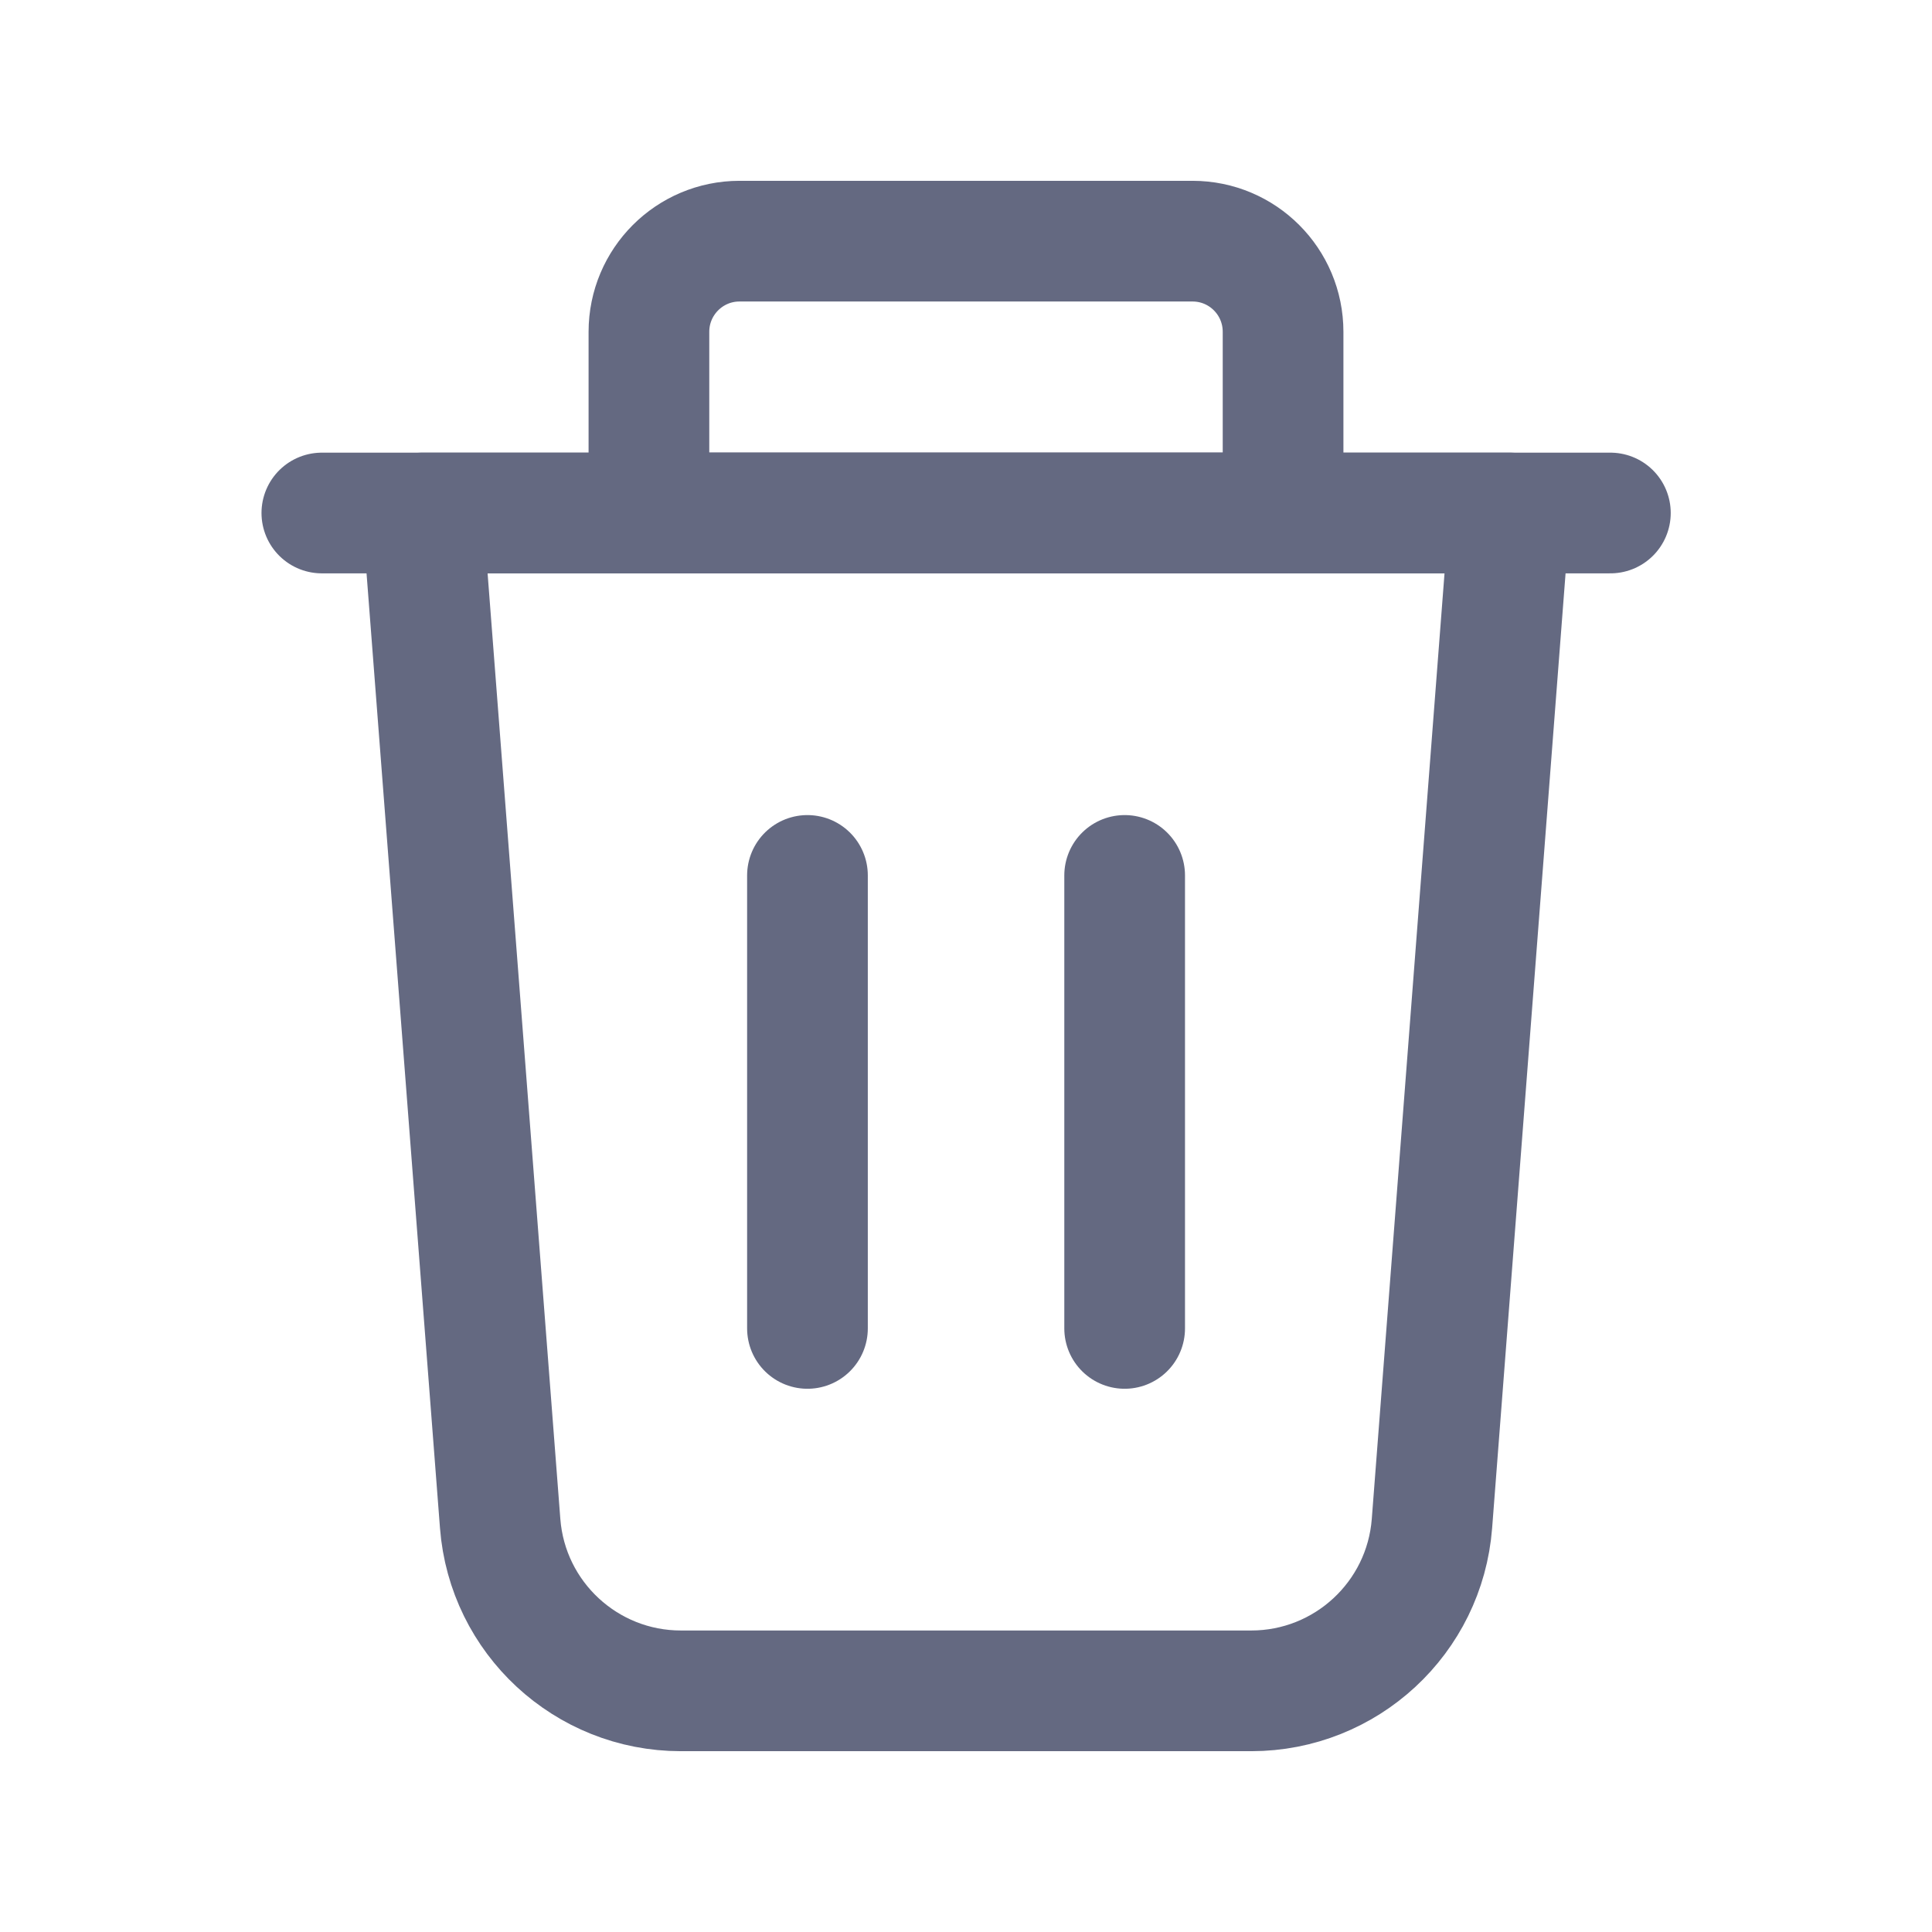 <svg width="17" height="17" viewBox="0 0 17 17" fill="none" xmlns="http://www.w3.org/2000/svg">
<path fill-rule="evenodd" clip-rule="evenodd" d="M11.01 14.878H5.991C5.158 14.878 4.465 14.236 4.401 13.406L3.717 4.514H13.284L12.6 13.406C12.536 14.236 11.843 14.878 11.01 14.878V14.878Z" stroke="#646981" stroke-width="1.062" stroke-linecap="round" stroke-linejoin="round"/>
<path d="M14.17 4.514H2.832" stroke="#646981" stroke-width="1.062" stroke-linecap="round" stroke-linejoin="round"/>
<path fill-rule="evenodd" clip-rule="evenodd" d="M6.507 2.122H10.493C10.934 2.122 11.29 2.479 11.29 2.92V4.514H5.71V2.92C5.71 2.479 6.067 2.122 6.507 2.122Z" stroke="#646981" stroke-width="1.062" stroke-linecap="round" stroke-linejoin="round"/>
<path d="M9.896 7.703V11.689" stroke="#646981" stroke-width="1.062" stroke-linecap="round" stroke-linejoin="round"/>
<path d="M7.105 7.703V11.689" stroke="#646981" stroke-width="1.062" stroke-linecap="round" stroke-linejoin="round"/>
</svg>
